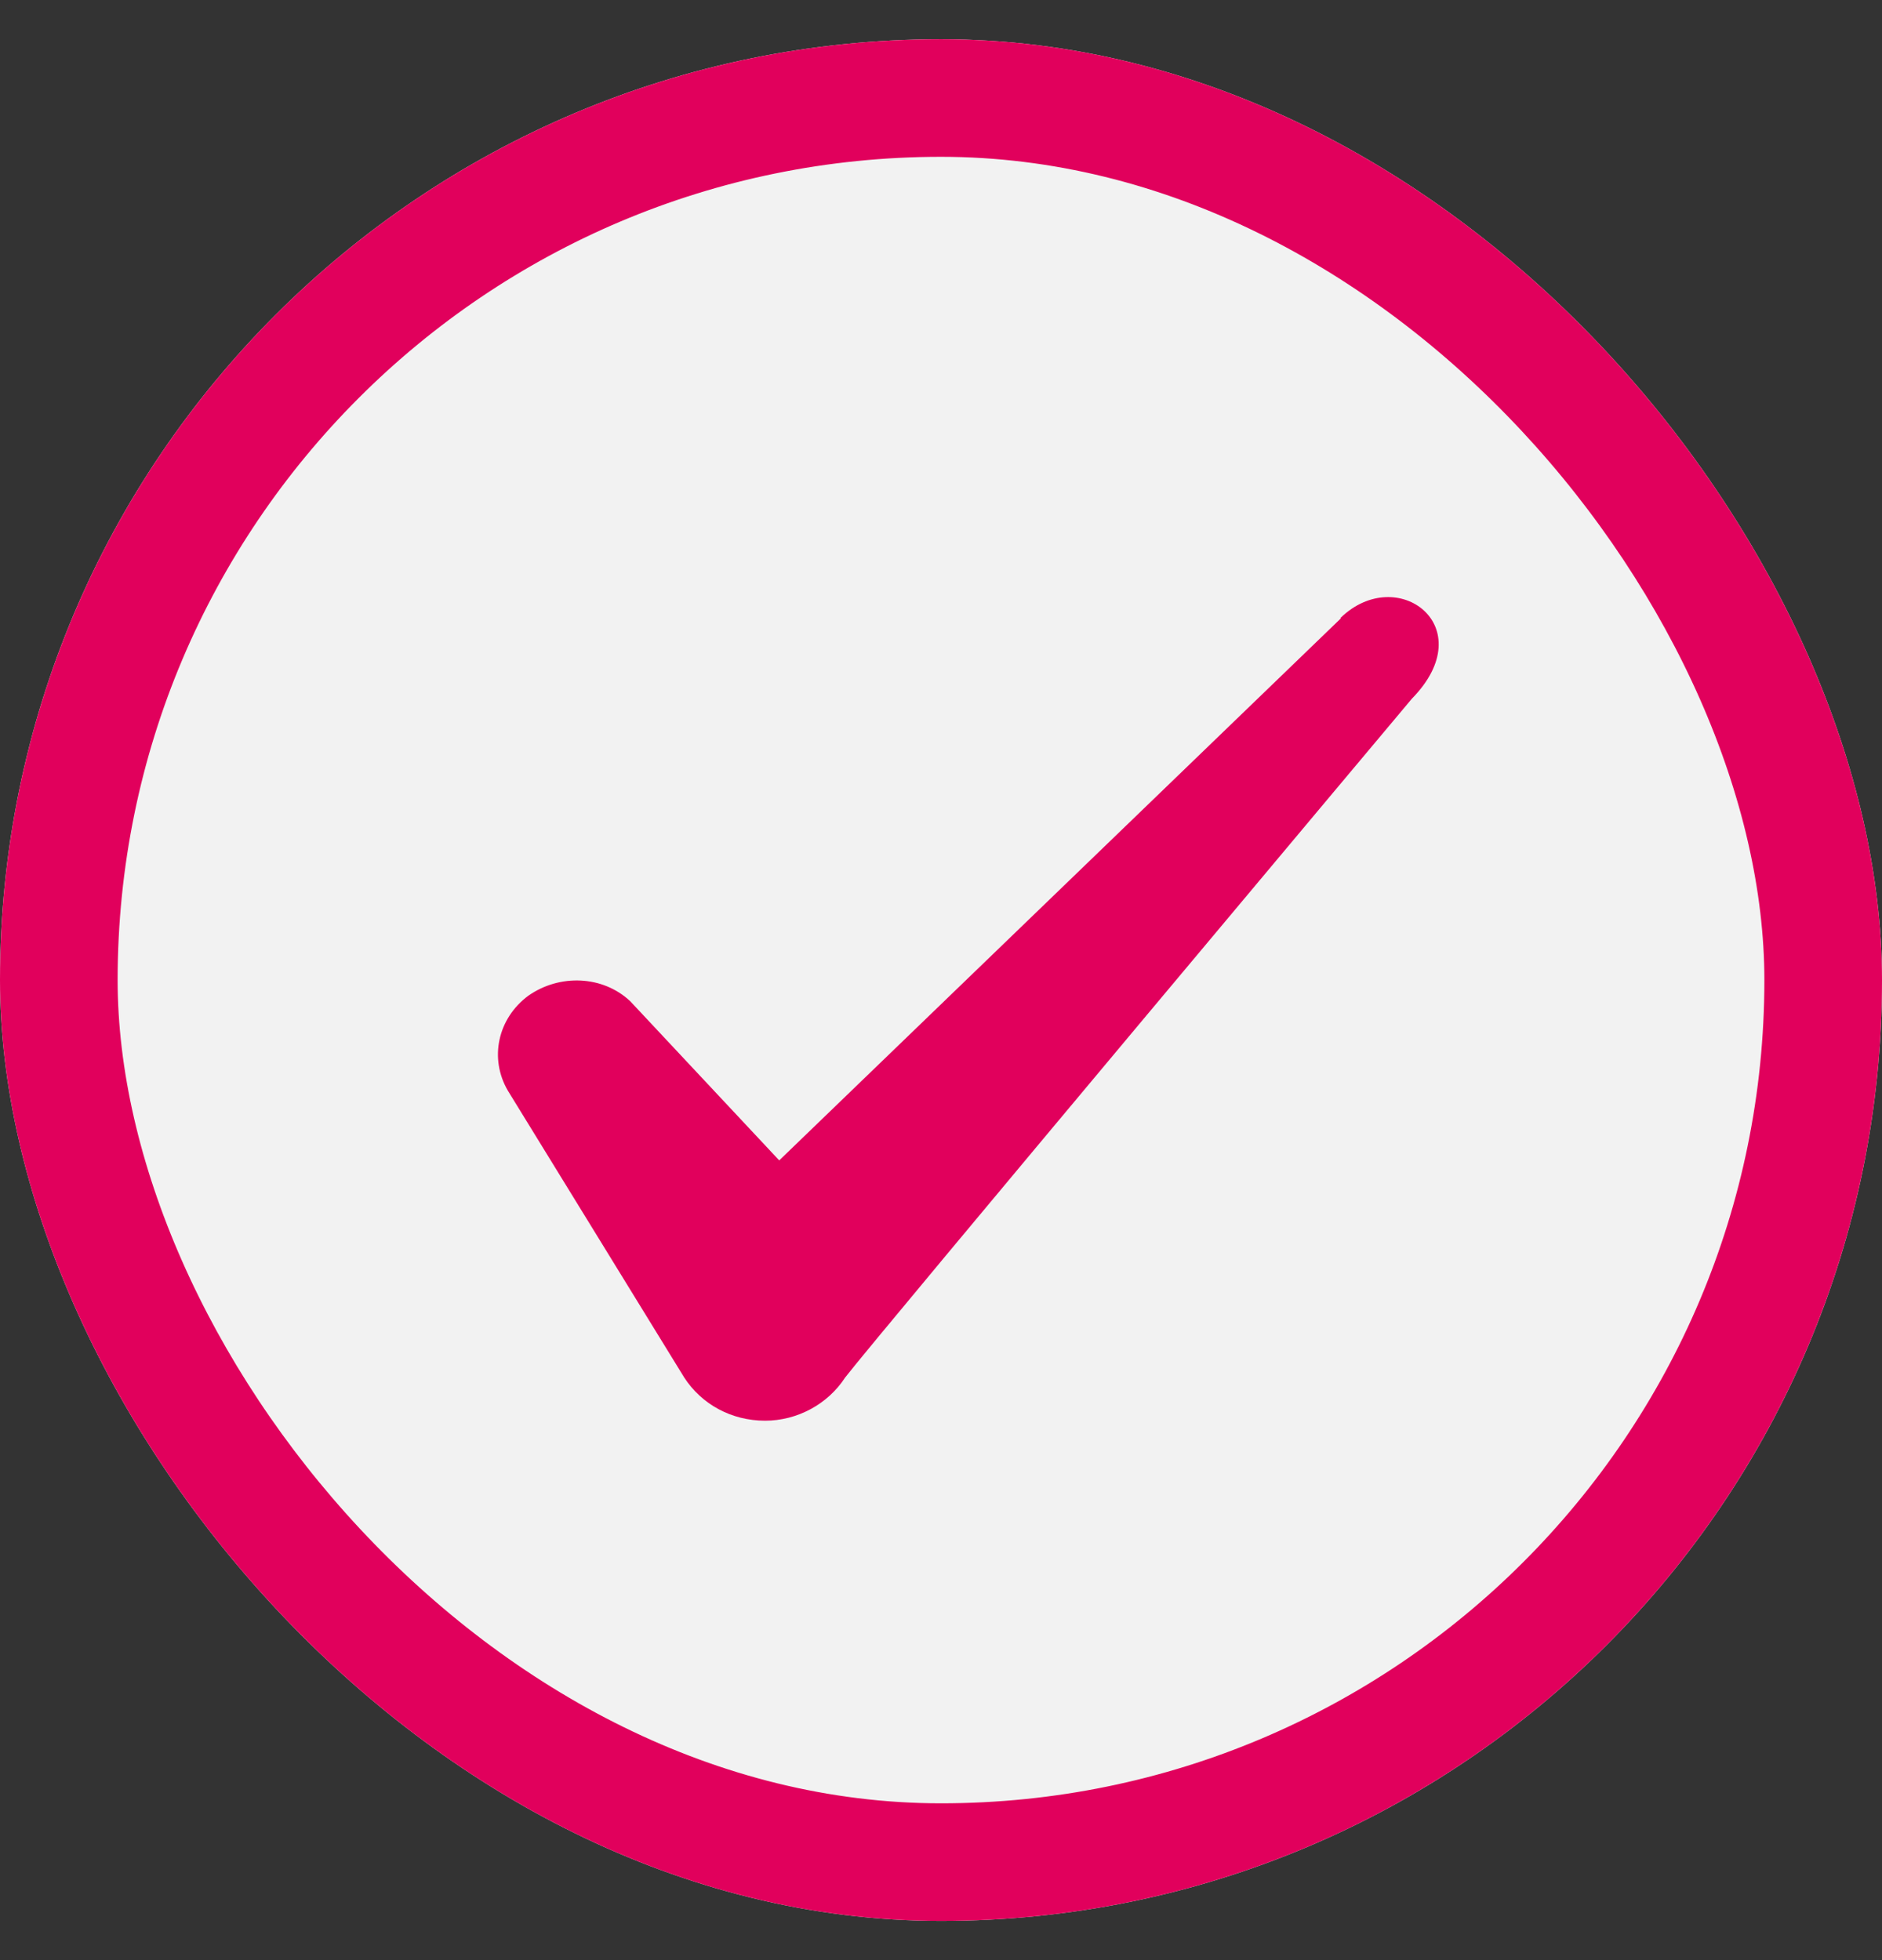 <svg width="24" height="25" viewBox="0 0 24 25" fill="none" xmlns="http://www.w3.org/2000/svg">
<rect x="0" y="0" width="24" height="25" fill="#333333" stroke="none"/>
<g clip-path="url(#clip0_8043_18333)">
<rect y="0.5" width="24" height="24" rx="12" fill="#F2F2F2"/>
<rect x="0.75" y="1.25" width="22.5" height="22.5" rx="11.25" stroke="#E1005C" stroke-width="1.5"/>
<path fill-rule="evenodd" clip-rule="evenodd" d="M17.096 7.89L9.937 14.8L8.037 12.77C7.686 12.44 7.136 12.42 6.737 12.7C6.346 12.99 6.237 13.5 6.476 13.91L8.726 17.57C8.947 17.91 9.326 18.12 9.757 18.12C10.166 18.12 10.556 17.91 10.777 17.57C11.136 17.1 18.006 8.91 18.006 8.91C18.907 7.99 17.817 7.18 17.096 7.88V7.89Z" fill="#E1005C"/>
</g>
<defs>
<clipPath id="clip0_8043_18333">
<rect y="0.5" width="24" height="24" rx="12" fill="white"/>
</clipPath>
</defs>
</svg>
